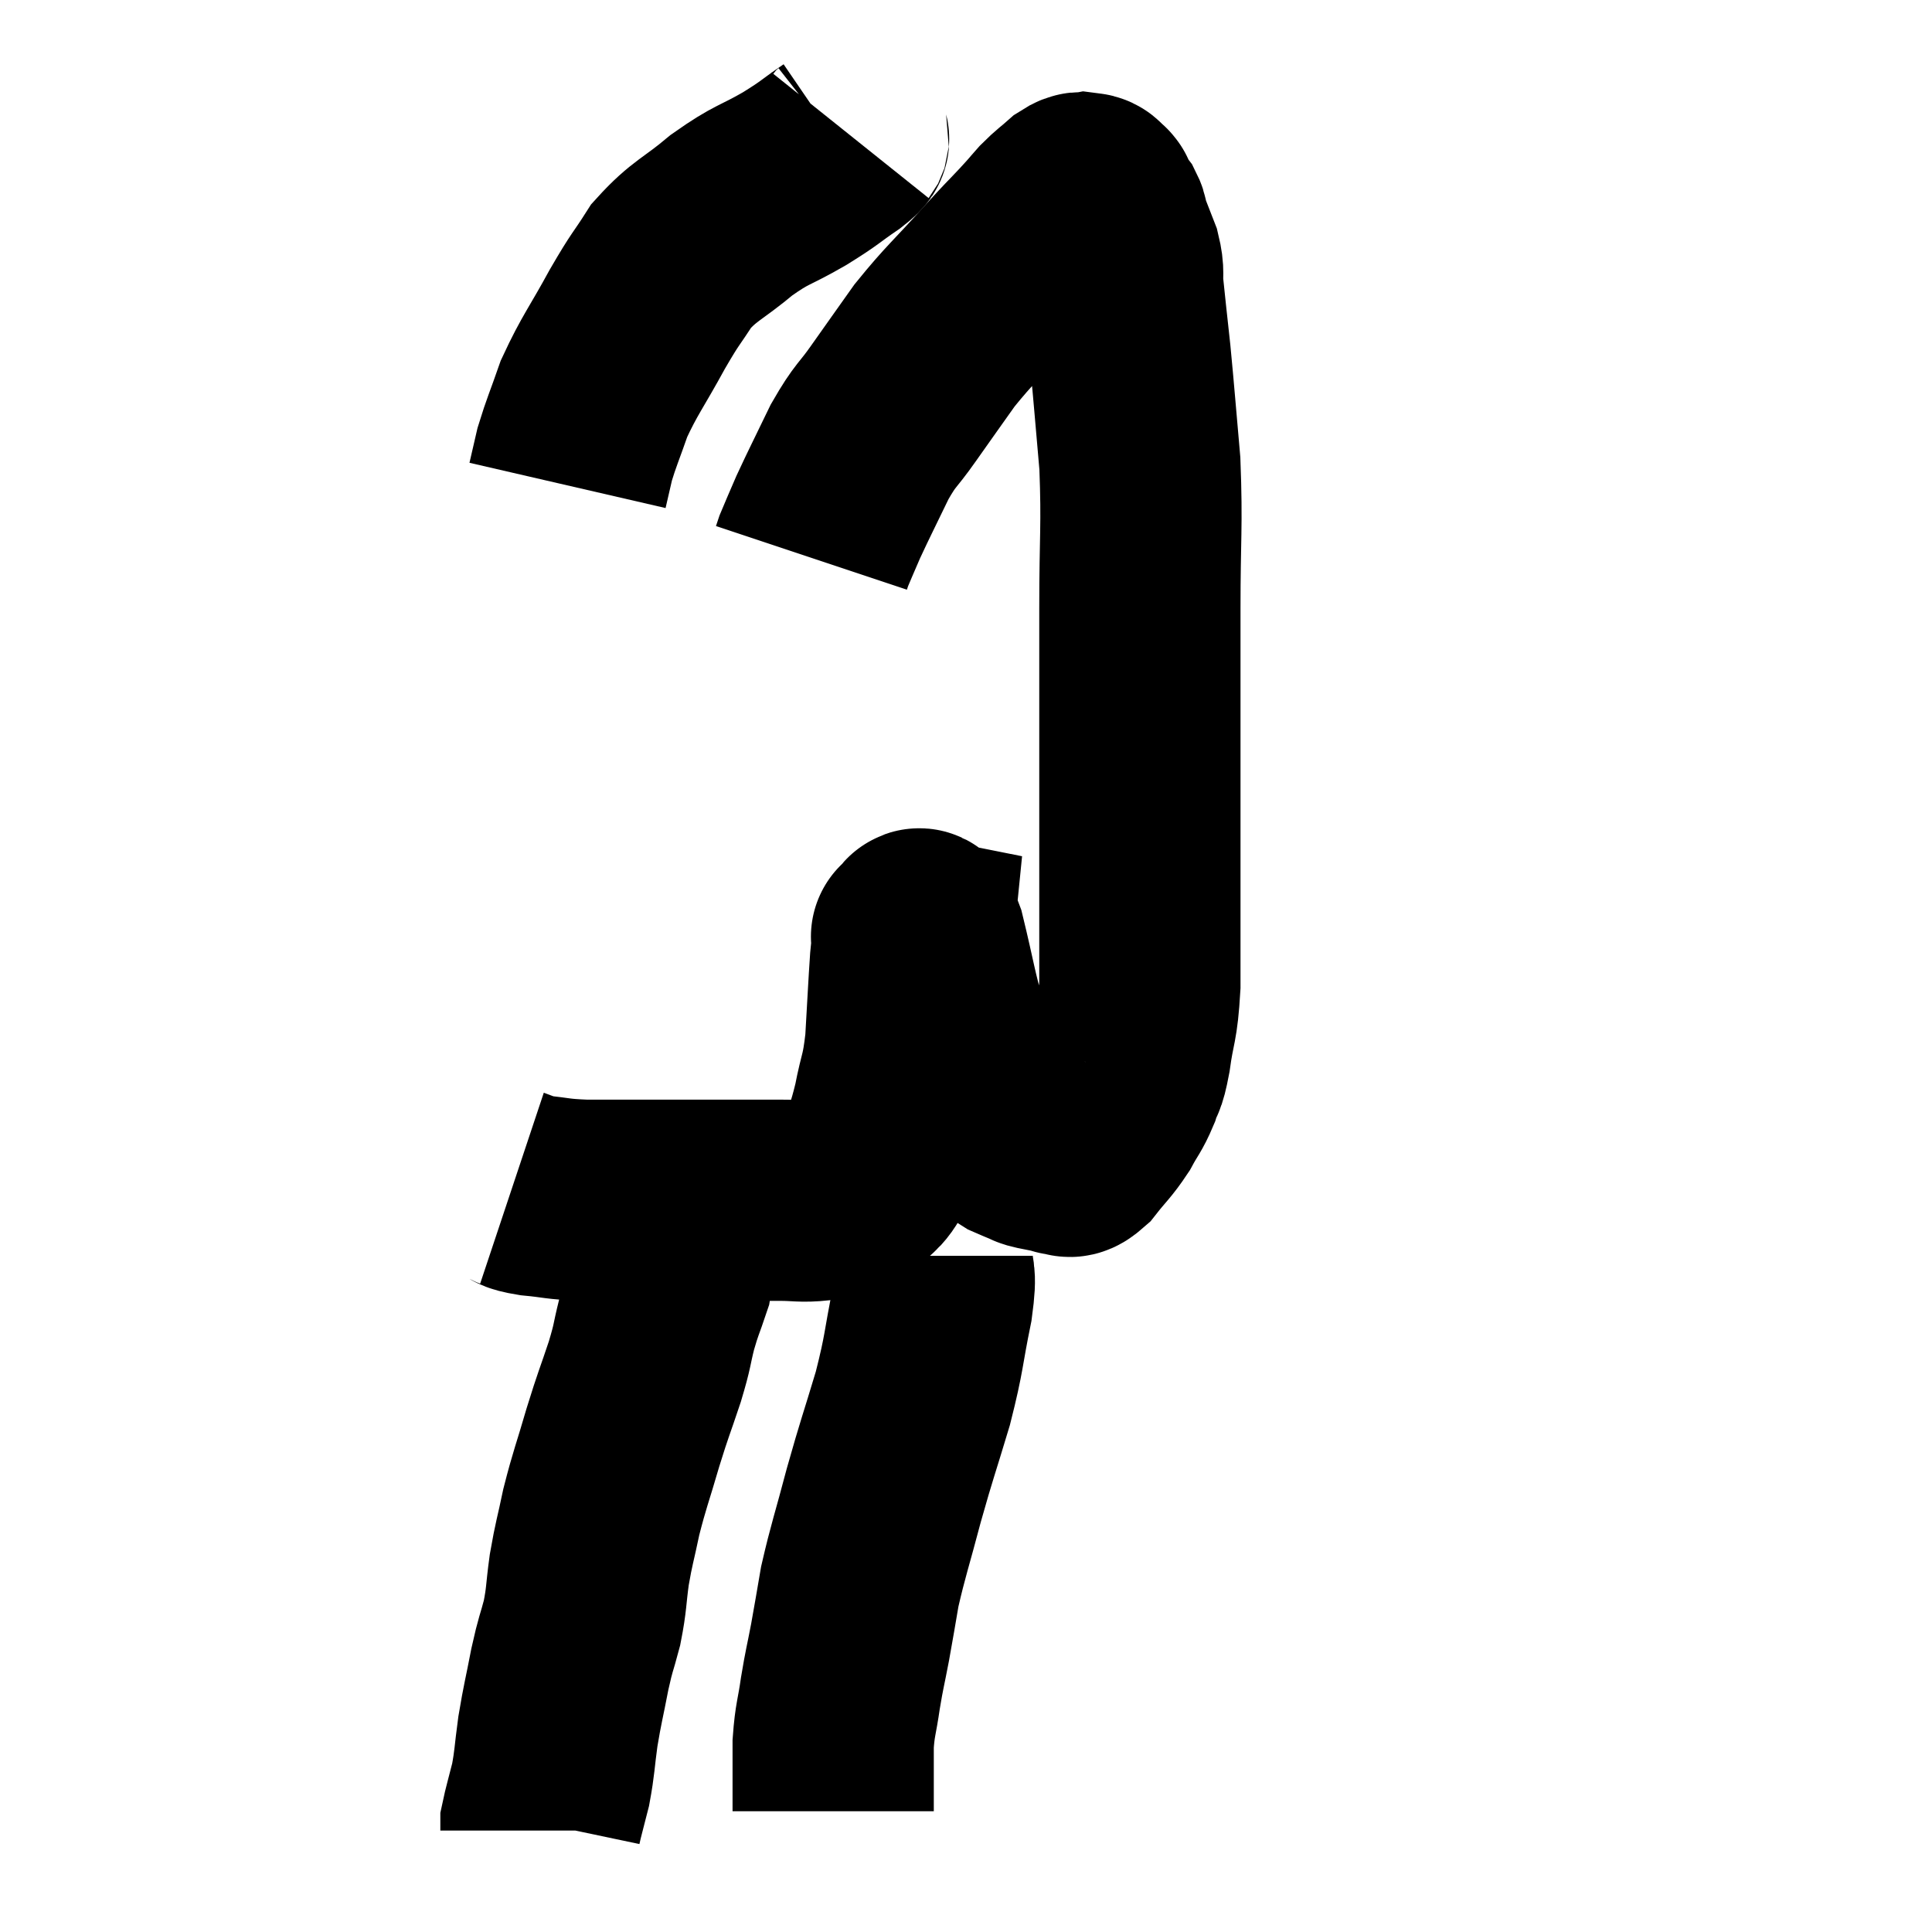 <svg width="48" height="48" viewBox="0 0 48 48" xmlns="http://www.w3.org/2000/svg"><path d="M 12.72 29.52 C 12.99 29.61, 12.81 29.625, 13.26 29.7 C 13.89 29.76, 13.8 29.79, 14.52 29.82 C 15.33 29.82, 15.225 29.82, 16.14 29.82 C 17.16 29.82, 17.37 29.82, 18.18 29.82 C 18.78 29.82, 18.84 29.82, 19.38 29.82 C 19.86 29.82, 19.905 29.865, 20.34 29.82 C 20.73 29.73, 20.76 29.88, 21.12 29.64 C 21.45 29.25, 21.51 29.4, 21.78 28.86 C 21.99 28.17, 22.02 28.215, 22.2 27.48 C 22.35 26.7, 22.395 26.82, 22.5 25.92 C 22.56 24.9, 22.575 24.54, 22.62 23.88 C 22.65 23.58, 22.665 23.43, 22.68 23.28 C 22.68 23.28, 22.605 23.265, 22.68 23.28 C 22.83 23.31, 22.77 22.77, 22.98 23.34 C 23.25 24.45, 23.265 24.69, 23.52 25.56 C 23.76 26.19, 23.67 26.205, 24 26.82 C 24.42 27.42, 24.54 27.645, 24.84 28.02 C 25.02 28.17, 25.005 28.2, 25.2 28.32 C 25.41 28.41, 25.47 28.44, 25.62 28.5 C 25.71 28.53, 25.605 28.515, 25.8 28.56 C 26.1 28.62, 26.25 28.65, 26.4 28.68 C 26.4 28.68, 26.31 28.695, 26.4 28.68 C 26.58 28.65, 26.505 28.845, 26.76 28.62 C 27.09 28.2, 27.15 28.185, 27.42 27.78 C 27.63 27.39, 27.675 27.39, 27.84 27 C 27.96 26.61, 27.96 26.85, 28.08 26.22 C 28.2 25.35, 28.26 25.5, 28.32 24.48 C 28.32 23.31, 28.32 23.67, 28.32 22.14 C 28.32 20.25, 28.32 20.115, 28.32 18.36 C 28.32 16.74, 28.32 16.83, 28.32 15.12 C 28.32 13.32, 28.38 13.095, 28.32 11.52 C 28.2 10.17, 28.185 9.915, 28.08 8.82 C 27.99 7.98, 27.96 7.74, 27.9 7.14 C 27.87 6.78, 27.93 6.795, 27.84 6.42 C 27.69 6.03, 27.63 5.895, 27.54 5.64 C 27.51 5.52, 27.54 5.52, 27.48 5.4 C 27.39 5.28, 27.36 5.265, 27.3 5.16 C 27.27 5.07, 27.255 5.025, 27.24 4.98 C 27.24 4.98, 27.255 4.995, 27.24 4.98 C 27.21 4.95, 27.24 4.965, 27.18 4.92 C 27.09 4.86, 27.12 4.815, 27 4.8 C 26.85 4.83, 26.91 4.725, 26.7 4.86 C 26.43 5.1, 26.415 5.085, 26.16 5.34 C 25.92 5.61, 26.025 5.505, 25.68 5.88 C 25.23 6.36, 25.395 6.165, 24.78 6.84 C 24 7.71, 23.865 7.785, 23.22 8.58 C 22.71 9.3, 22.665 9.36, 22.2 10.02 C 21.78 10.62, 21.765 10.515, 21.36 11.22 C 20.97 12.03, 20.865 12.225, 20.58 12.84 C 20.4 13.26, 20.325 13.425, 20.22 13.68 C 20.19 13.77, 20.175 13.815, 20.16 13.86 L 20.16 13.86" fill="none" stroke="black" stroke-width="5"></path><path d="M 21.12 3.36 C 21 3.51, 21.225 3.39, 20.88 3.66 C 20.31 4.05, 20.415 4.02, 19.74 4.44 C 18.96 4.89, 18.945 4.8, 18.18 5.34 C 17.43 5.97, 17.265 5.955, 16.68 6.6 C 16.26 7.26, 16.32 7.095, 15.84 7.92 C 15.3 8.91, 15.15 9.06, 14.76 9.9 C 14.52 10.59, 14.445 10.74, 14.28 11.28 C 14.19 11.67, 14.145 11.865, 14.1 12.06 L 14.1 12.06" fill="none" stroke="black" stroke-width="5"></path><path d="M 16.68 30.12 C 16.68 30.48, 16.68 30.42, 16.68 30.84 C 16.68 31.32, 16.77 31.29, 16.68 31.8 C 16.5 32.34, 16.485 32.31, 16.32 32.88 C 16.17 33.48, 16.23 33.375, 16.02 34.08 C 15.75 34.89, 15.75 34.83, 15.48 35.7 C 15.21 36.63, 15.15 36.735, 14.94 37.56 C 14.79 38.28, 14.76 38.31, 14.64 39 C 14.55 39.66, 14.58 39.705, 14.46 40.32 C 14.31 40.89, 14.31 40.785, 14.16 41.46 C 14.01 42.24, 13.98 42.3, 13.86 43.02 C 13.77 43.68, 13.785 43.77, 13.68 44.34 C 13.56 44.82, 13.5 45.015, 13.44 45.3 C 13.44 45.39, 13.44 45.435, 13.44 45.48 L 13.44 45.48" fill="none" stroke="black" stroke-width="5"></path><path d="M 23.16 31.2 C 23.16 31.8, 23.28 31.515, 23.16 32.4 C 22.92 33.57, 22.98 33.555, 22.68 34.74 C 22.32 35.94, 22.29 35.97, 21.96 37.14 C 21.66 38.28, 21.57 38.505, 21.36 39.42 C 21.24 40.11, 21.24 40.14, 21.12 40.8 C 21 41.43, 20.985 41.43, 20.88 42.06 C 20.79 42.69, 20.745 42.705, 20.7 43.32 C 20.7 43.92, 20.7 44.1, 20.7 44.52 C 20.7 44.76, 20.7 44.88, 20.7 45 C 20.7 45, 20.7 45, 20.7 45 L 20.7 45" fill="none" stroke="black" stroke-width="5"></path></svg>